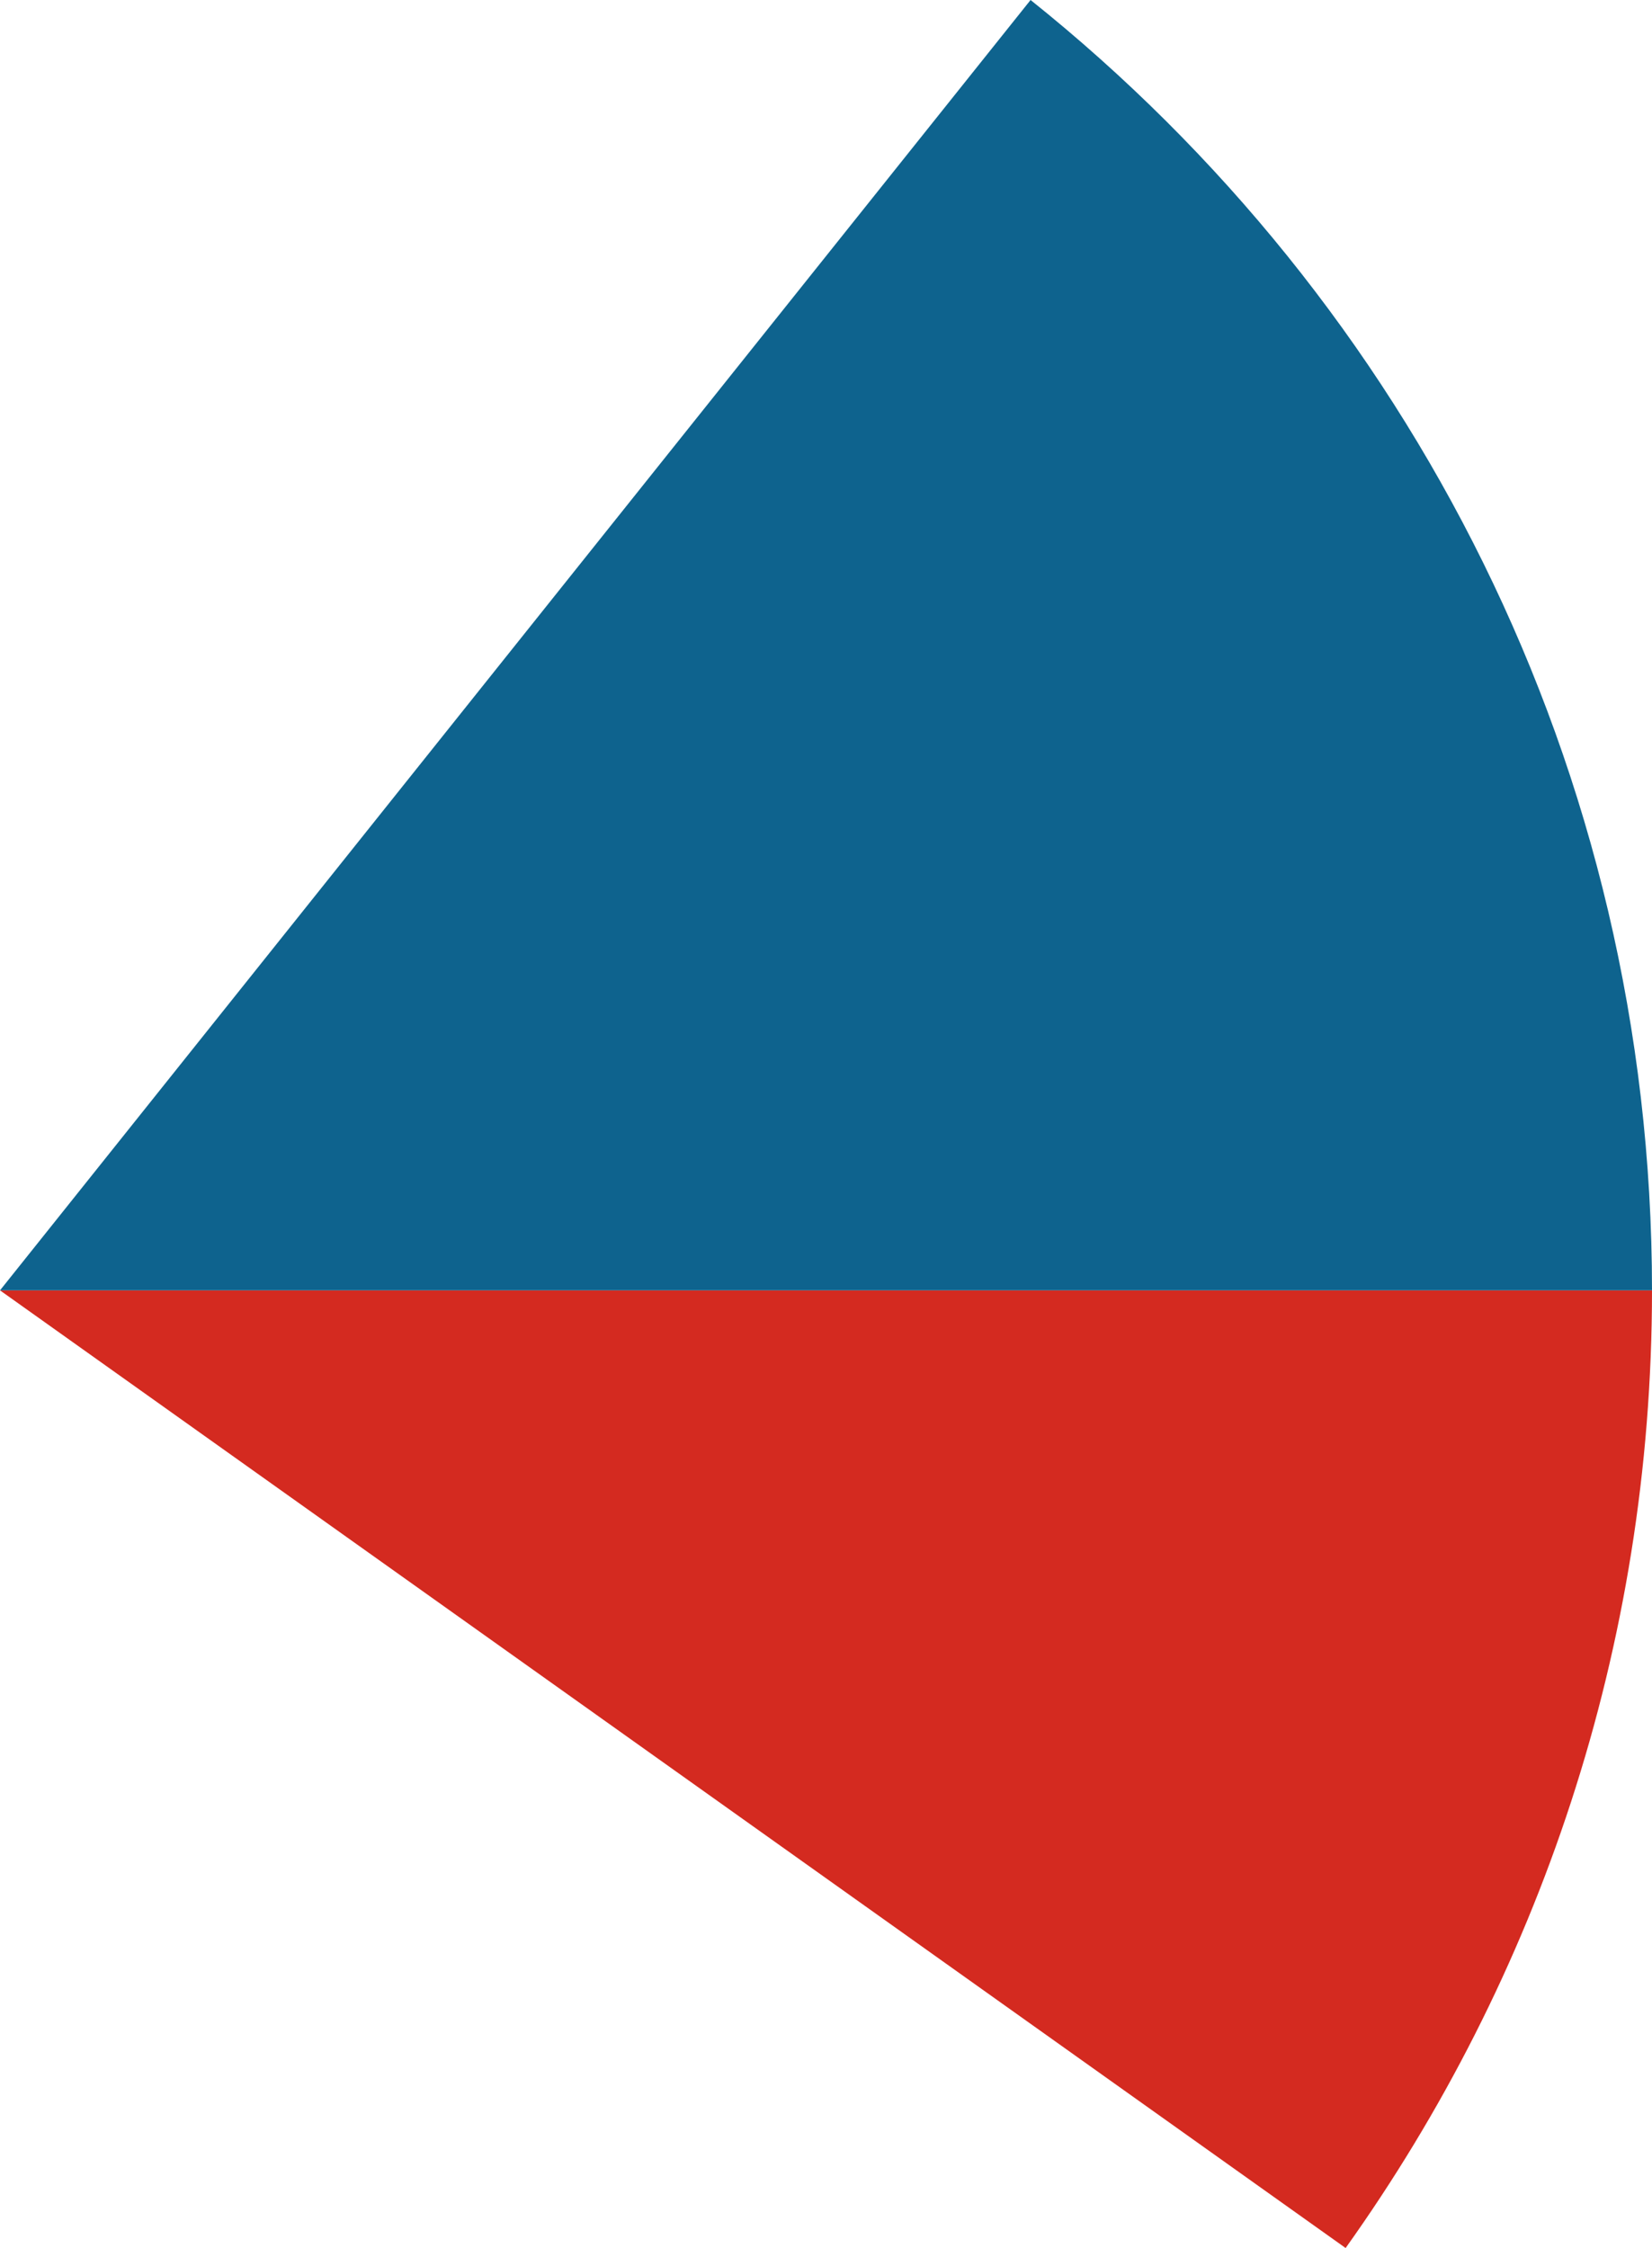 <svg xmlns="http://www.w3.org/2000/svg" class="inline" viewBox="0 0 51.44 70" preserveAspectRatio="xMidYMid meet" role="img">
  <title>Book 1, Prop 24 -- Blue and red angles</title>
  <path class="fill-red" d="M41.9,70c6-8.41,9.54-18.7,9.54-29.82H0L41.9,70z" style="fill:#d42a20;fill-opacity:1;stroke-opacity:0;"/>
  <path class="fill-blue" d="M32.09,0L0,40.18h51.44C51.44,23.92,43.88,9.43,32.09,0z" style="fill:#0e638e;fill-opacity:1;stroke-opacity:0;"/>
</svg>
